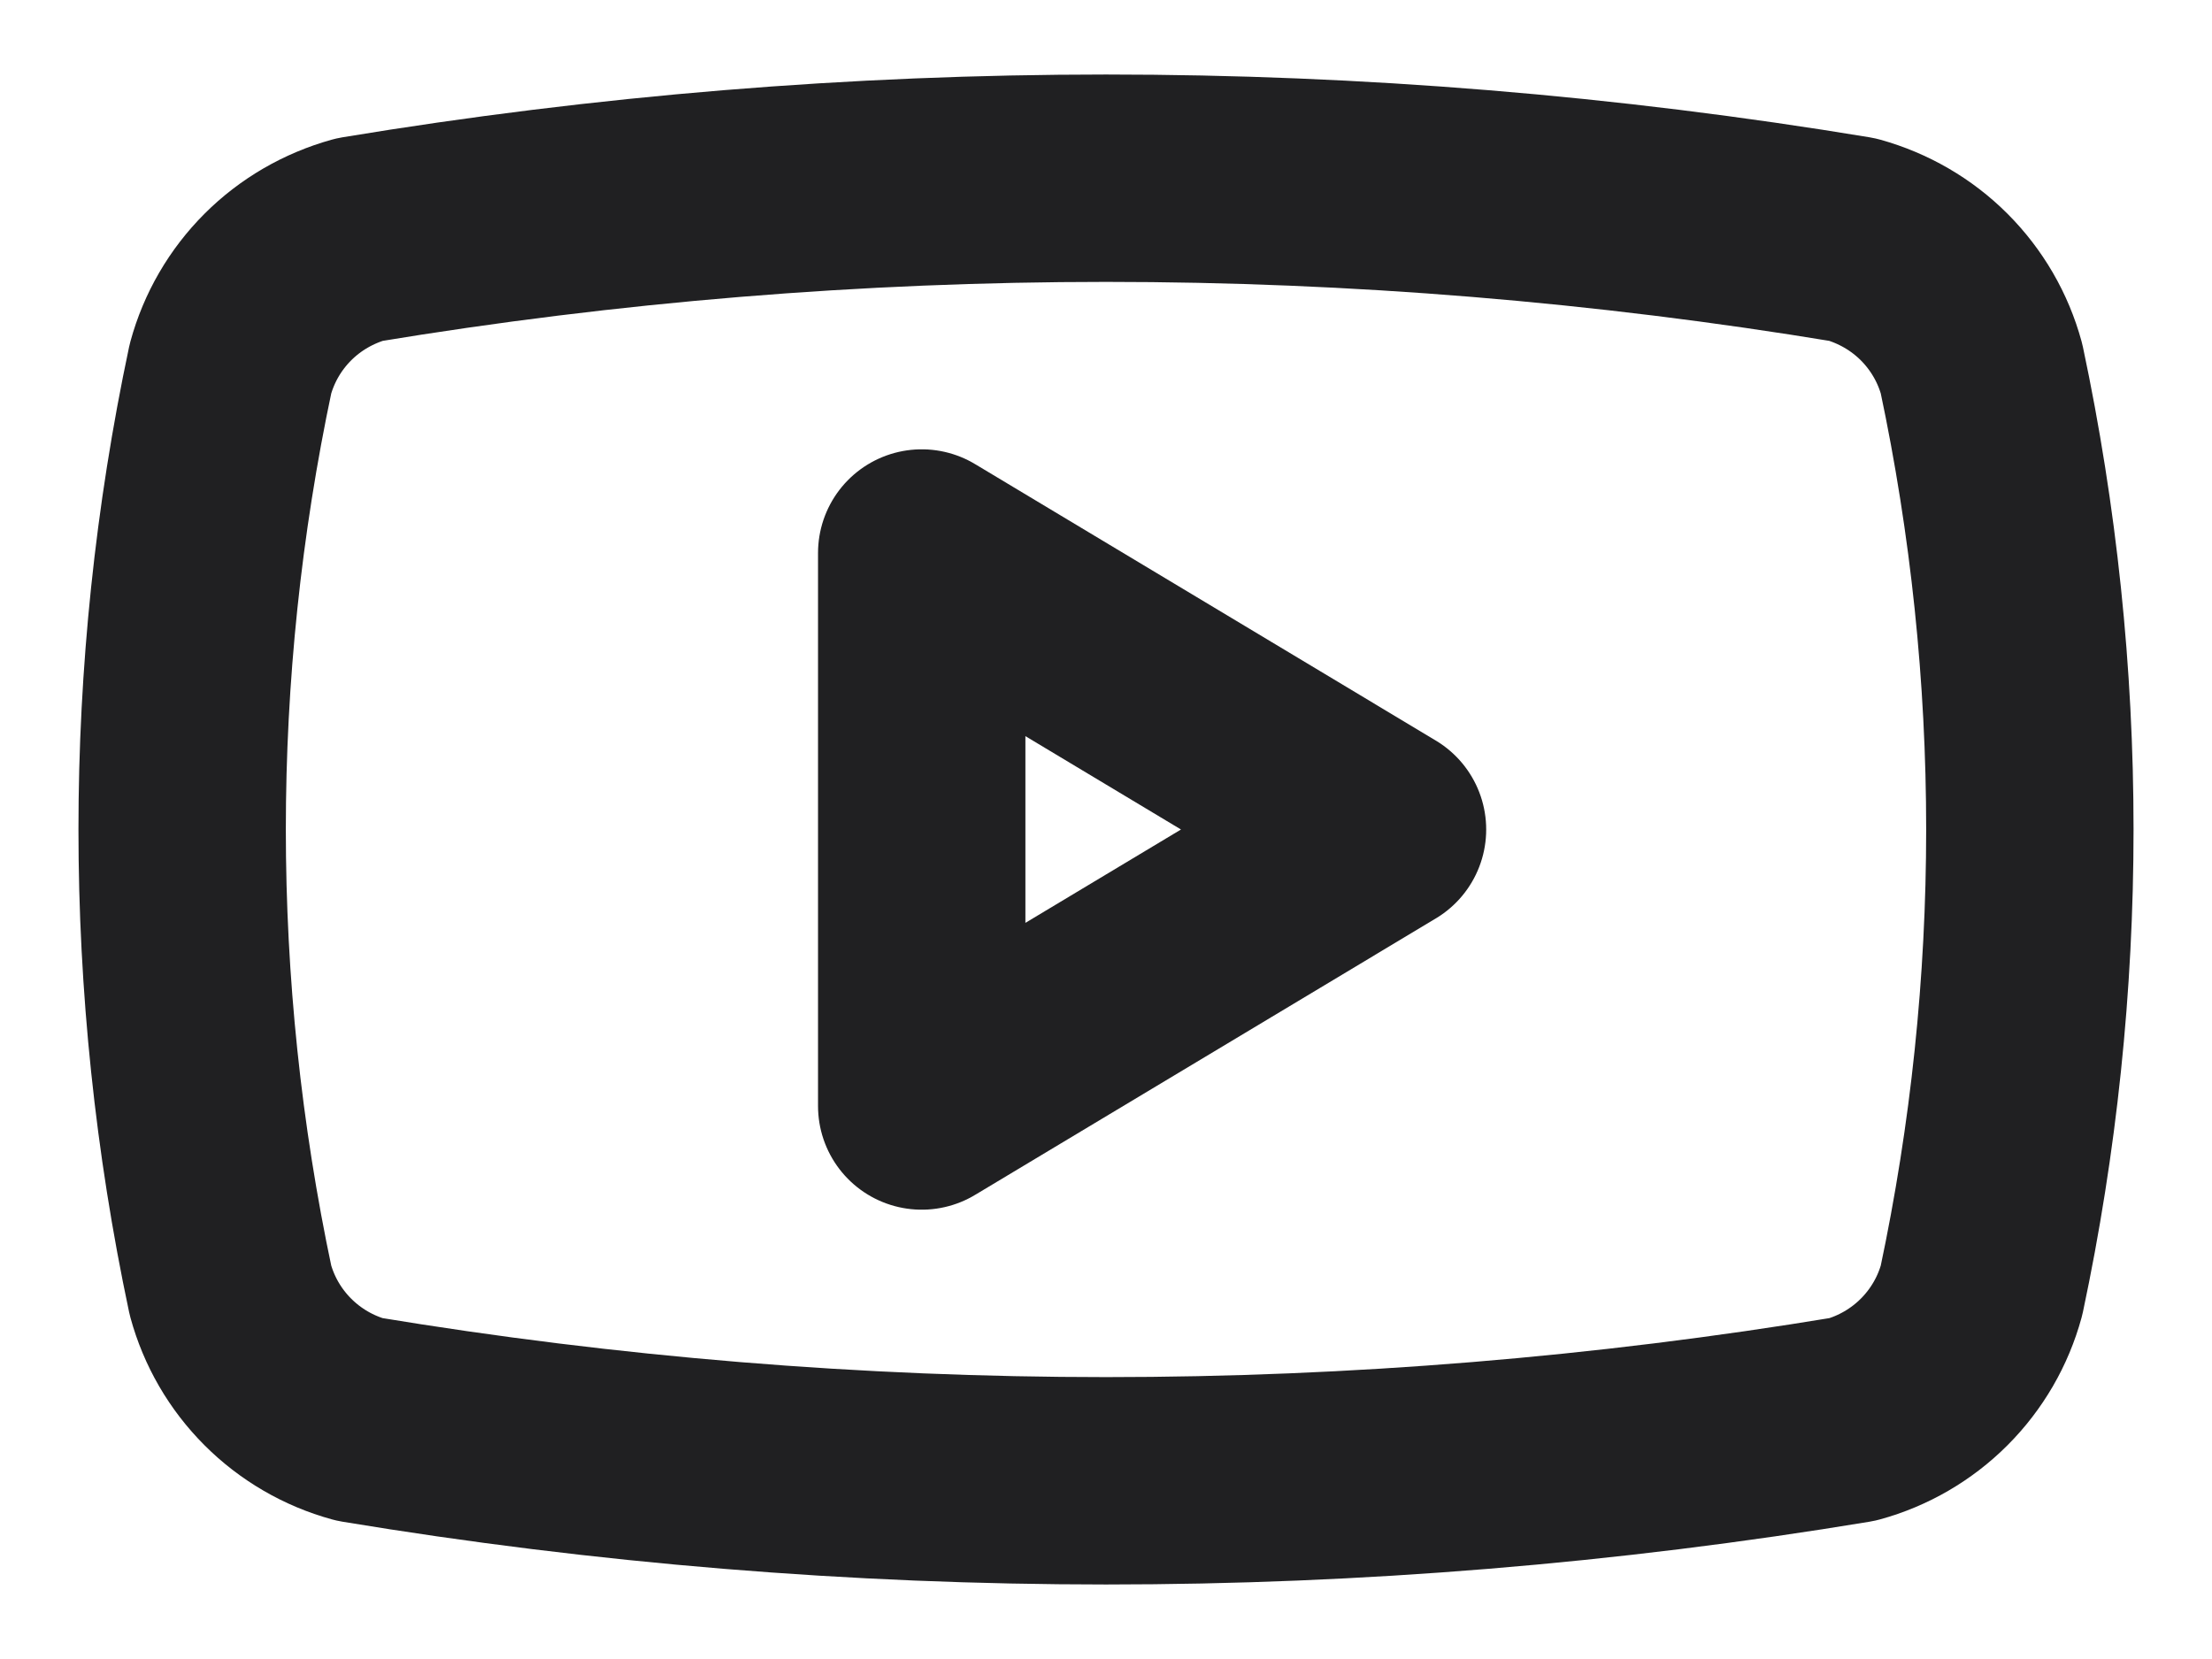 <svg width="16" height="12" viewBox="0 0 16 12" fill="none" xmlns="http://www.w3.org/2000/svg">
<path d="M1.667 9.333C1.201 7.136 1.201 4.864 1.667 2.667C1.728 2.443 1.846 2.24 2.01 2.076C2.173 1.913 2.377 1.795 2.6 1.733C6.176 1.141 9.824 1.141 13.4 1.733C13.623 1.795 13.827 1.913 13.99 2.076C14.154 2.24 14.272 2.443 14.333 2.667C14.799 4.864 14.799 7.136 14.333 9.333C14.272 9.557 14.154 9.76 13.99 9.924C13.827 10.087 13.623 10.206 13.4 10.267C9.824 10.859 6.176 10.859 2.6 10.267C2.377 10.206 2.173 10.087 2.01 9.924C1.846 9.76 1.728 9.557 1.667 9.333Z" stroke="#202022" stroke-width="1.5" stroke-linecap="round" stroke-linejoin="round"/>
<path d="M6.667 8L10 6L6.667 4V8Z" stroke="#202022" stroke-width="1.5" stroke-linecap="round" stroke-linejoin="round"/>
</svg>
